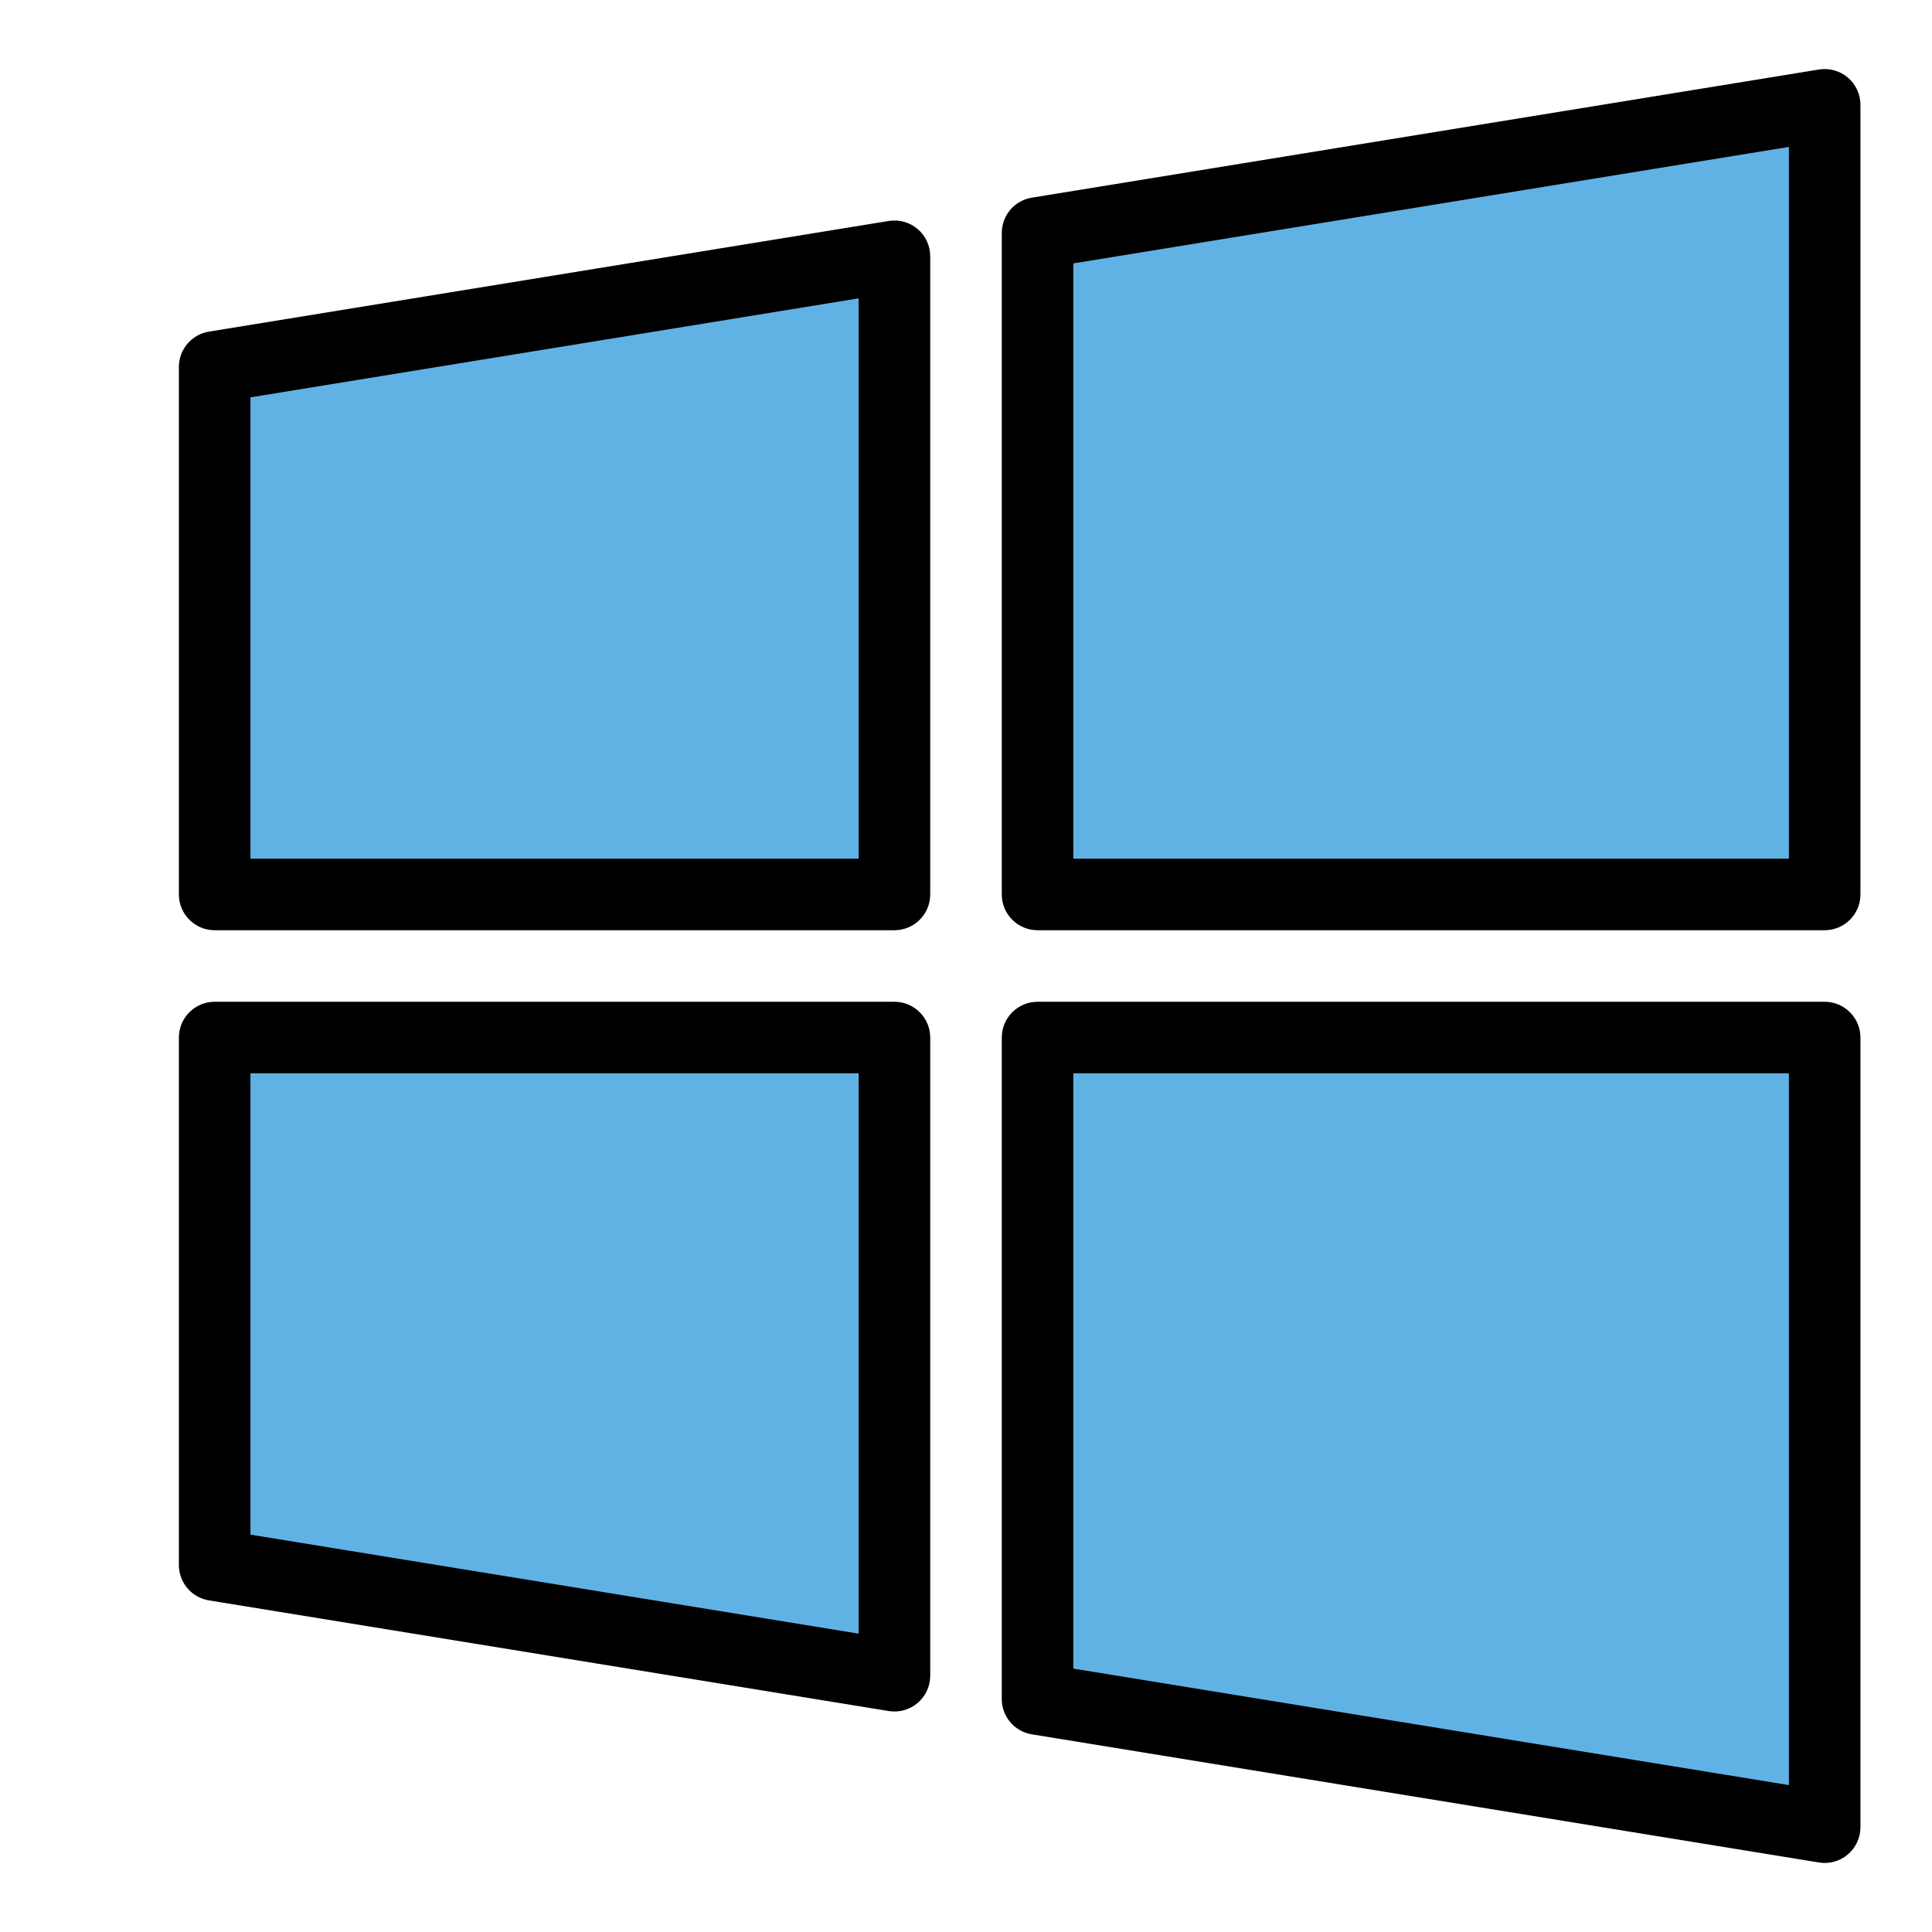 <svg viewBox="9 9 54 54" xmlns="http://www.w3.org/2000/svg">
  <defs>
    <linearGradient id="yellow-gradient" x1="0%" x2="0%" y1="0%" y2="100%">
      <stop offset="0%" style="stop-color:#FDE02F;stop-opacity:1;"/>
      <stop offset="100%" style="stop-color:#F7B209;stop-opacity:1;"/>
    </linearGradient>
  </defs>
  <g id="color">
    <path clip-rule="evenodd" d="M34 16.163L15 19.256V34H34V16.163ZM15 38V52.744L34 55.837V38H15ZM38 56.488L60 60.07V38H38V56.488ZM60 34H38V15.512L60 11.93V34Z" fill="#61b2e4" fill-rule="evenodd"/>
  </g>
  <g id="line">
    <path d="M34 16.163H35C35 15.87 34.871 15.591 34.648 15.401C34.424 15.211 34.129 15.129 33.839 15.176L34 16.163ZM15 19.256L14.839 18.269C14.355 18.348 14 18.765 14 19.256H15ZM15 34H14C14 34.552 14.448 35 15 35V34ZM34 34V35C34.552 35 35 34.552 35 34H34ZM15 38V37C14.448 37 14 37.448 14 38H15ZM15 52.744H14C14 53.234 14.355 53.652 14.839 53.731L15 52.744ZM34 55.837L33.839 56.824C34.129 56.871 34.424 56.789 34.648 56.599C34.871 56.409 35 56.13 35 55.837H34ZM34 38H35C35 37.448 34.552 37 34 37V38ZM38 56.488H37C37 56.979 37.355 57.397 37.839 57.475L38 56.488ZM60 60.07L59.839 61.057C60.129 61.104 60.424 61.022 60.648 60.832C60.871 60.642 61 60.363 61 60.07H60ZM60 38H61C61 37.448 60.552 37 60 37V38ZM38 38V37C37.448 37 37 37.448 37 38H38ZM60 34V35C60.552 35 61 34.552 61 34H60ZM38 34H37C37 34.552 37.448 35 38 35V34ZM38 15.512L37.839 14.525C37.355 14.603 37 15.021 37 15.512H38ZM60 11.93H61C61 11.637 60.871 11.358 60.648 11.168C60.424 10.978 60.129 10.896 59.839 10.943L60 11.93ZM33.839 15.176L14.839 18.269L15.161 20.243L34.161 17.15L33.839 15.176ZM14 19.256V34H16V19.256H14ZM34 33H15V35H34V33ZM33 16.163V34H35V16.163H33ZM14 38V52.744H16V38H14ZM14.839 53.731L33.839 56.824L34.161 54.85L15.161 51.757L14.839 53.731ZM33 38V55.837H35V38H33ZM15 39H34V37H15V39ZM37.839 57.475L59.839 61.057L60.161 59.083L38.161 55.501L37.839 57.475ZM61 60.07V38H59V60.07H61ZM38 39H60V37H38V39ZM39 56.488V38H37V56.488H39ZM60 33H38V35H60V33ZM39 34V15.512H37V34H39ZM59.839 10.943L37.839 14.525L38.161 16.499L60.161 12.917L59.839 10.943ZM61 34V11.93H59V34H61Z" fill="#000"/>
  </g>
</svg>